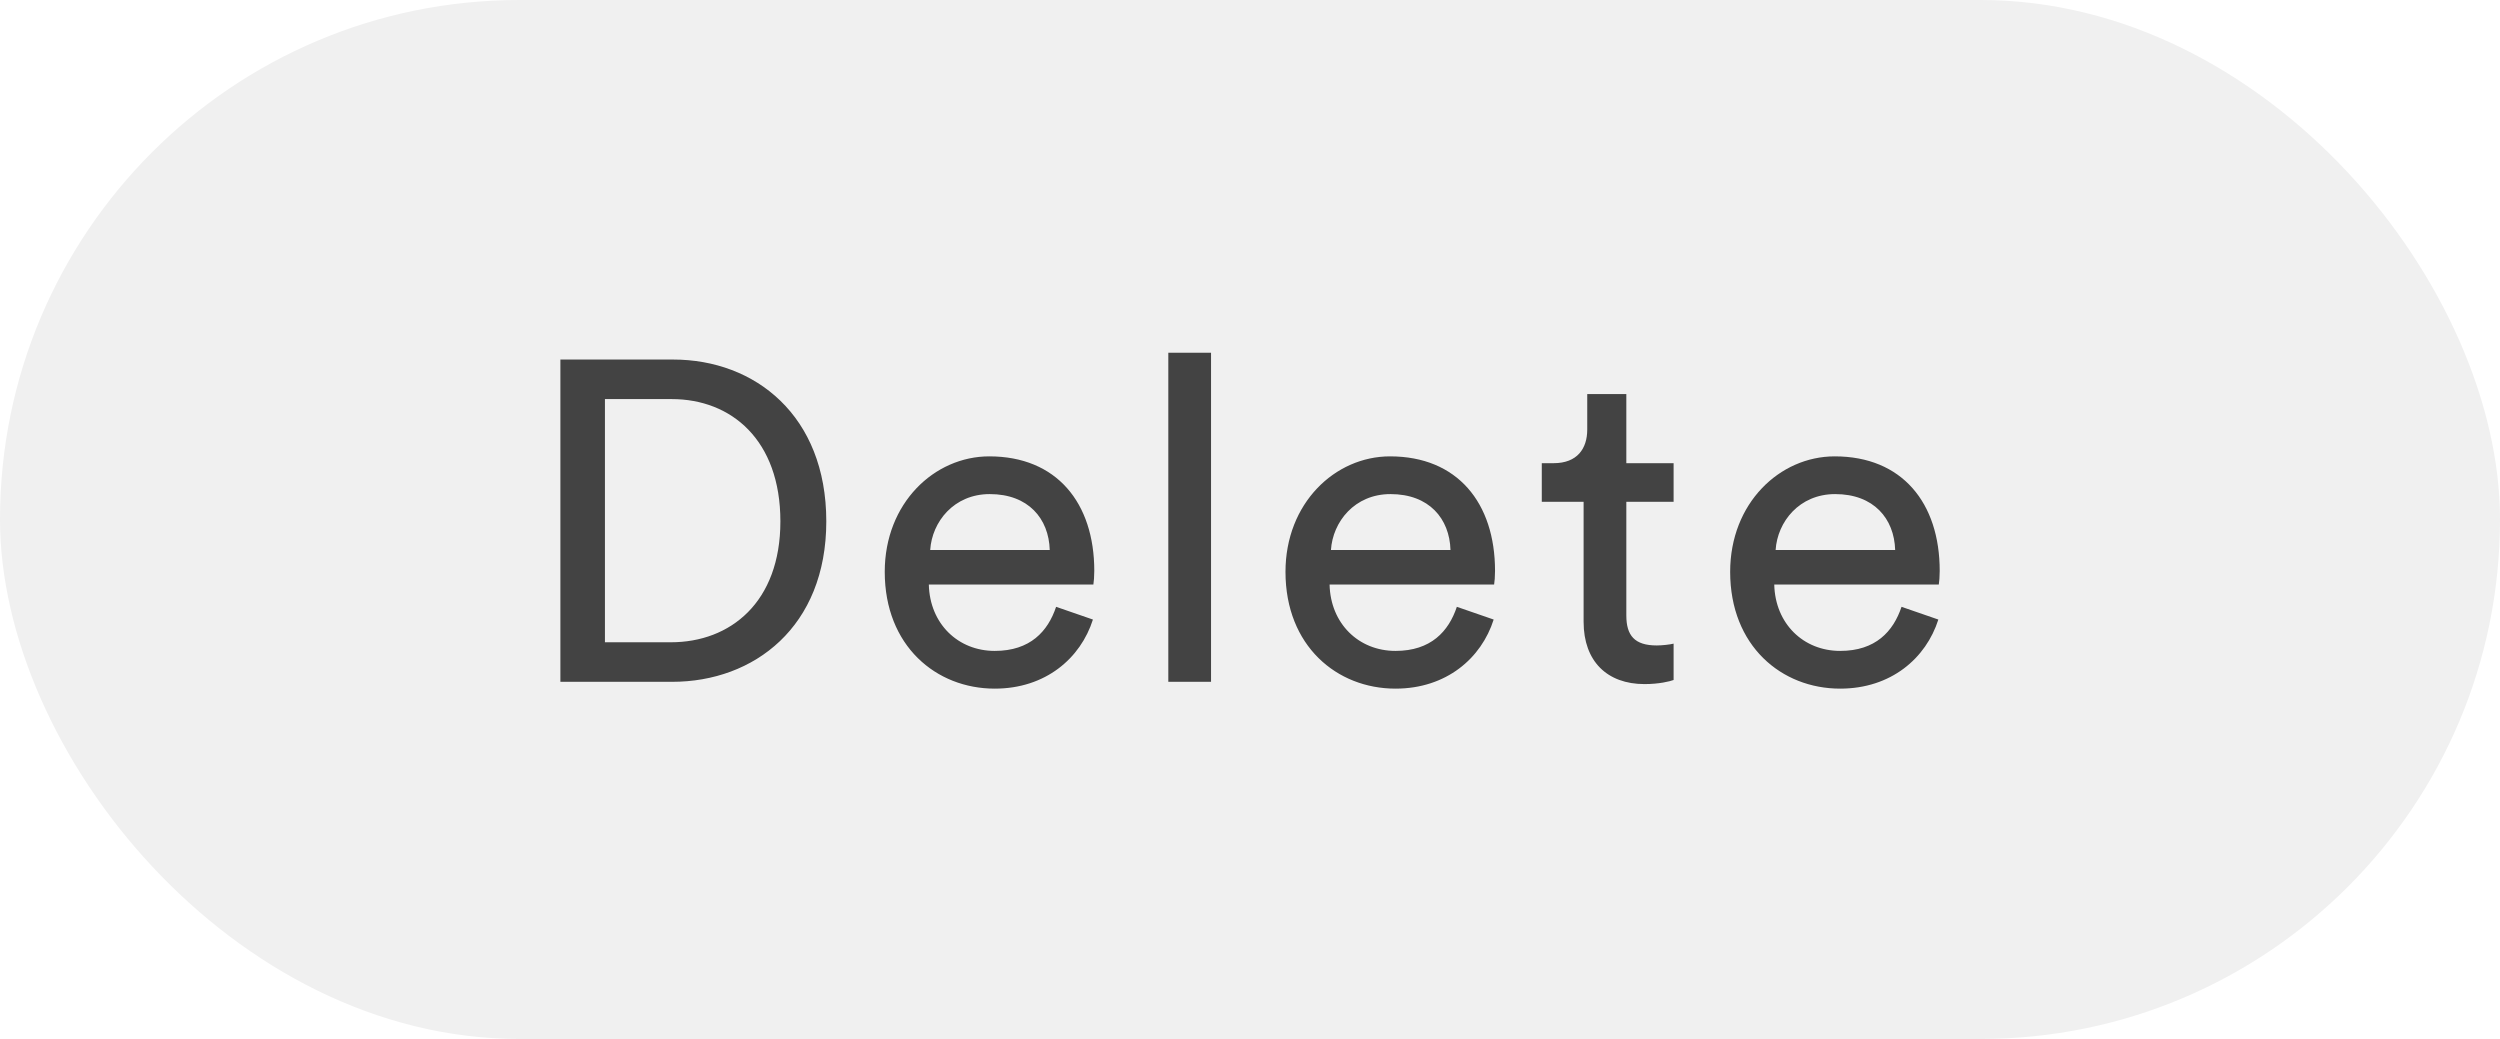 <svg width="77" height="32" viewBox="0 0 77 32" fill="none" xmlns="http://www.w3.org/2000/svg">
<rect width="77" height="32" rx="16" fill="black" fill-opacity="0.06"/>
<path d="M18.632 19.782H20.662C22.496 19.782 24.036 18.55 24.036 16.058C24.036 13.552 22.524 12.292 20.69 12.292H18.632V19.782ZM20.704 21H17.26V11.074H20.732C23.252 11.074 25.45 12.796 25.45 16.058C25.45 19.306 23.224 21 20.704 21ZM28.65 16.94H32.332C32.304 15.974 31.674 15.218 30.484 15.218C29.378 15.218 28.706 16.072 28.65 16.94ZM32.528 18.69L33.662 19.082C33.284 20.272 32.206 21.21 30.638 21.21C28.832 21.21 27.25 19.894 27.25 17.612C27.25 15.498 28.776 14.056 30.47 14.056C32.542 14.056 33.704 15.484 33.704 17.584C33.704 17.752 33.69 17.92 33.676 18.004H28.608C28.636 19.208 29.504 20.048 30.638 20.048C31.73 20.048 32.276 19.446 32.528 18.69ZM37.3 21H35.984V10.864H37.3V21ZM40.993 16.94H44.675C44.647 15.974 44.017 15.218 42.827 15.218C41.721 15.218 41.049 16.072 40.993 16.94ZM44.871 18.69L46.005 19.082C45.627 20.272 44.549 21.21 42.981 21.21C41.175 21.21 39.593 19.894 39.593 17.612C39.593 15.498 41.119 14.056 42.813 14.056C44.885 14.056 46.047 15.484 46.047 17.584C46.047 17.752 46.033 17.92 46.019 18.004H40.951C40.979 19.208 41.847 20.048 42.981 20.048C44.073 20.048 44.619 19.446 44.871 18.69ZM50.091 12.138V14.266H51.547V15.456H50.091V18.956C50.091 19.572 50.343 19.88 51.029 19.88C51.197 19.88 51.435 19.852 51.547 19.824V20.944C51.435 20.986 51.099 21.07 50.651 21.07C49.503 21.07 48.775 20.37 48.775 19.152V15.456H47.487V14.266H47.851C48.579 14.266 48.887 13.818 48.887 13.23V12.138H50.091ZM54.689 16.94H58.371C58.343 15.974 57.713 15.218 56.523 15.218C55.417 15.218 54.745 16.072 54.689 16.94ZM58.567 18.69L59.701 19.082C59.323 20.272 58.245 21.21 56.677 21.21C54.871 21.21 53.289 19.894 53.289 17.612C53.289 15.498 54.815 14.056 56.509 14.056C58.581 14.056 59.743 15.484 59.743 17.584C59.743 17.752 59.729 17.92 59.715 18.004H54.647C54.675 19.208 55.543 20.048 56.677 20.048C57.769 20.048 58.315 19.446 58.567 18.69Z" fill="black" fill-opacity="0.72"/>
</svg>
